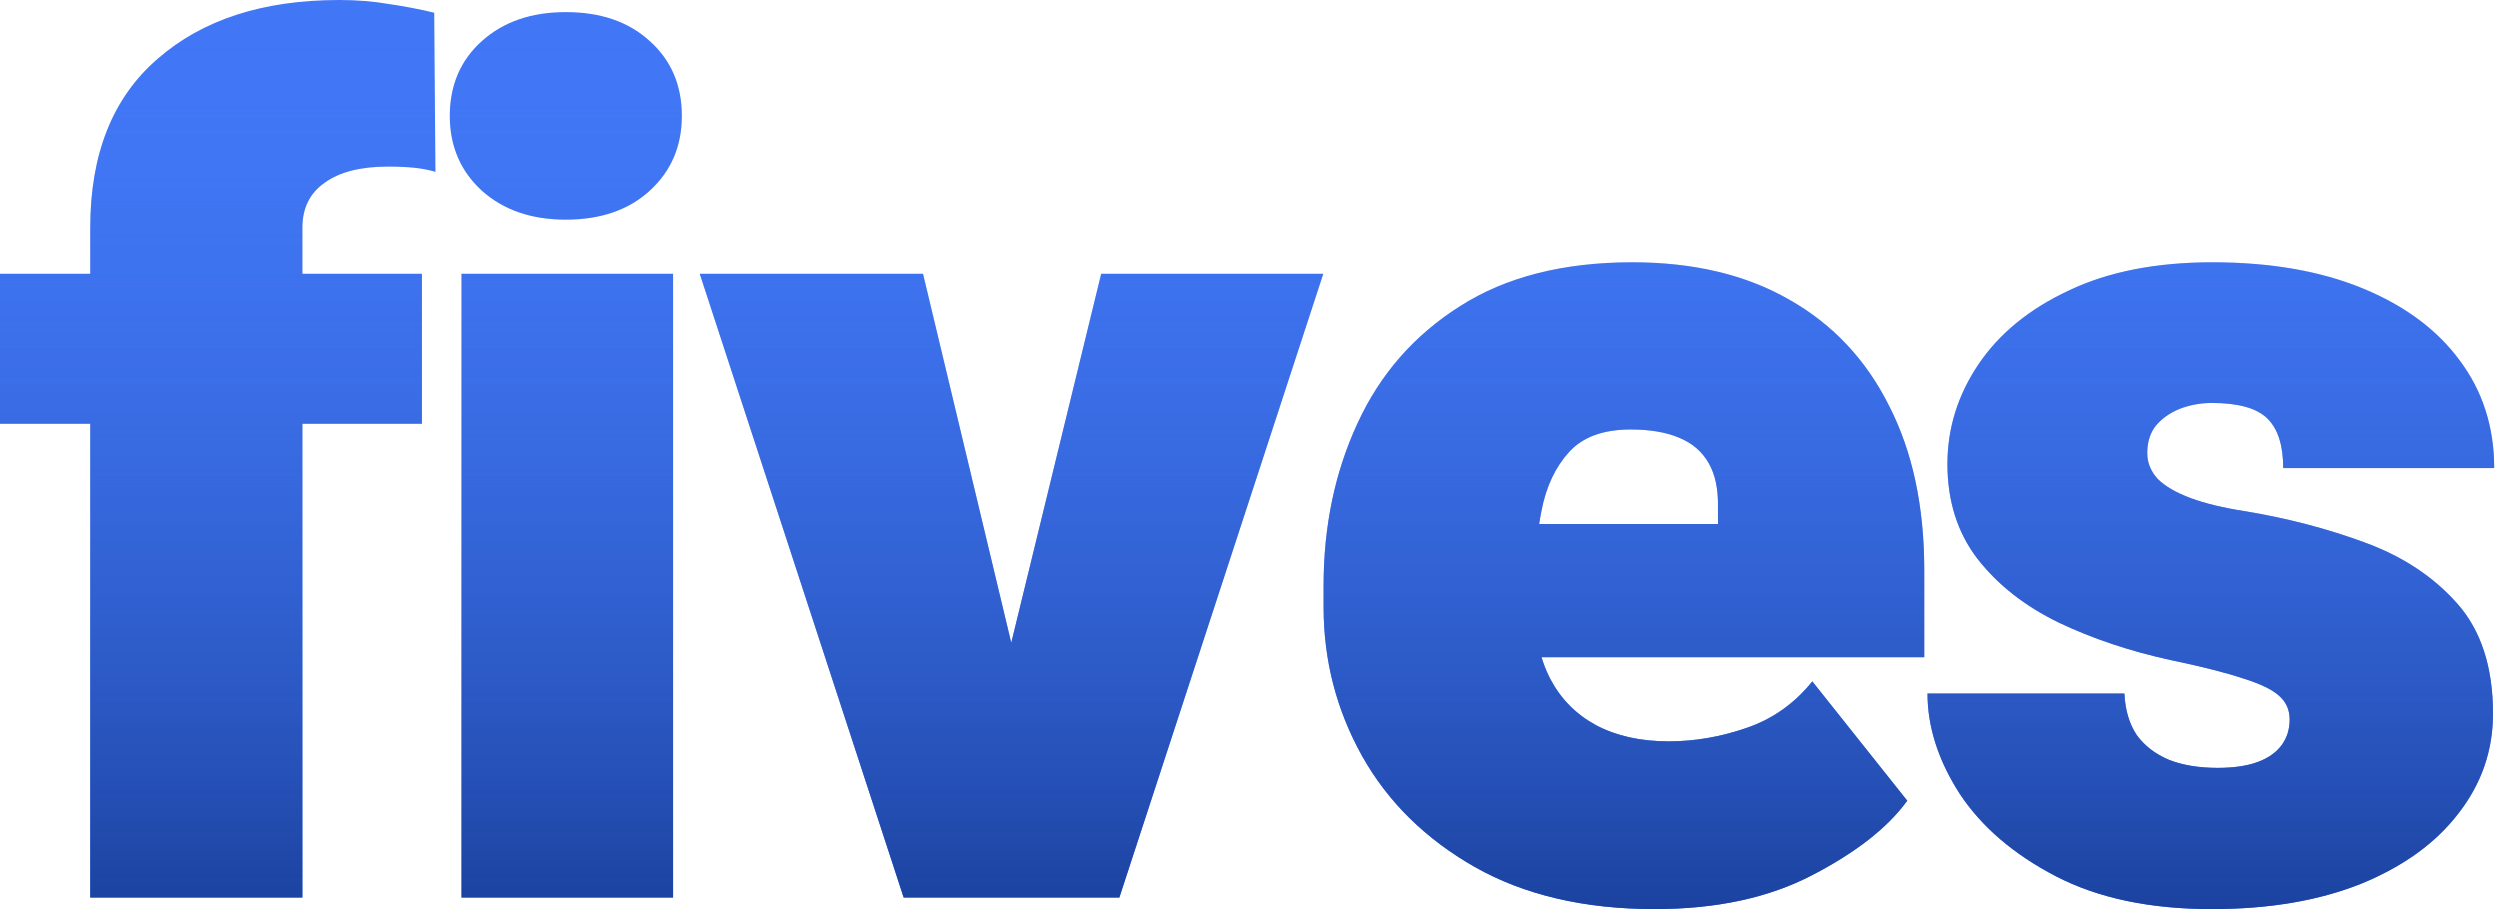 <svg width="110" height="40" viewBox="0 0 110 40" fill="none" xmlns="http://www.w3.org/2000/svg">
<path d="M3.971 39.493V10.019C3.971 6.772 4.959 4.295 6.936 2.587C8.913 0.862 11.577 0 14.929 0C15.703 0 16.433 0.059 17.121 0.178C17.808 0.279 18.47 0.406 19.106 0.558L19.158 7.559C18.865 7.474 18.556 7.415 18.229 7.381C17.903 7.347 17.516 7.33 17.069 7.33C15.866 7.33 14.938 7.567 14.284 8.041C13.631 8.497 13.305 9.157 13.305 10.019V39.493H3.971ZM18.565 18.643H0V12.048H18.565V18.643Z" fill="#4177F6"/>
<path d="M29.615 39.493H20.307V12.048H29.615V39.493ZM19.791 5.098C19.791 3.746 20.264 2.646 21.209 1.801C22.154 0.955 23.384 0.533 24.896 0.533C26.426 0.533 27.655 0.955 28.583 1.801C29.529 2.646 30.001 3.746 30.001 5.098C30.001 6.434 29.529 7.533 28.583 8.396C27.655 9.241 26.426 9.664 24.896 9.664C23.384 9.664 22.154 9.241 21.209 8.396C20.264 7.533 19.791 6.434 19.791 5.098Z" fill="#4177F6"/>
<path d="M48.452 12.048H58.224L49.251 39.493H43.475L43.321 33.101L48.452 12.048ZM45.641 33.075L45.538 39.493H39.762L30.789 12.048H40.613L45.641 33.075Z" fill="#4177F6"/>
<path d="M72.806 40C69.712 40 67.073 39.383 64.891 38.148C62.725 36.914 61.074 35.291 59.94 33.278C58.805 31.249 58.238 29.059 58.238 26.709V25.77C58.238 23.149 58.737 20.765 59.734 18.618C60.731 16.453 62.235 14.737 64.246 13.469C66.257 12.184 68.784 11.541 71.826 11.541C74.525 11.541 76.829 12.091 78.737 13.19C80.645 14.272 82.106 15.828 83.12 17.857C84.151 19.869 84.667 22.279 84.667 25.086V28.916H61.719V23.056H75.591V22.321C75.608 21.526 75.471 20.875 75.178 20.368C74.886 19.86 74.448 19.488 73.863 19.252C73.296 19.015 72.591 18.897 71.749 18.897C70.546 18.897 69.643 19.226 69.042 19.886C68.44 20.545 68.036 21.399 67.83 22.448C67.624 23.479 67.52 24.587 67.52 25.77V26.709C67.52 27.926 67.752 28.983 68.217 29.88C68.681 30.759 69.351 31.435 70.228 31.909C71.122 32.382 72.187 32.619 73.425 32.619C74.559 32.619 75.694 32.424 76.829 32.035C77.98 31.647 78.951 30.962 79.742 29.981L83.919 35.231C83.06 36.415 81.667 37.506 79.742 38.504C77.834 39.501 75.522 40 72.806 40Z" fill="#4177F6"/>
<path d="M100.745 31.655C100.745 31.232 100.59 30.886 100.281 30.615C99.989 30.345 99.464 30.091 98.708 29.854C97.952 29.601 96.886 29.33 95.511 29.043C93.723 28.654 92.081 28.104 90.586 27.394C89.091 26.667 87.896 25.728 87.002 24.578C86.125 23.428 85.687 22.042 85.687 20.419C85.687 18.846 86.142 17.383 87.053 16.03C87.965 14.678 89.288 13.595 91.024 12.784C92.76 11.955 94.866 11.541 97.341 11.541C99.885 11.541 102.086 11.921 103.942 12.682C105.799 13.443 107.225 14.5 108.222 15.853C109.236 17.206 109.744 18.787 109.744 20.596H100.461C100.461 19.598 100.229 18.871 99.765 18.415C99.301 17.958 98.484 17.73 97.316 17.73C96.834 17.73 96.37 17.814 95.923 17.983C95.493 18.153 95.141 18.398 94.866 18.719C94.608 19.04 94.479 19.446 94.479 19.937C94.479 20.359 94.634 20.74 94.944 21.078C95.27 21.399 95.751 21.678 96.387 21.915C97.023 22.152 97.831 22.346 98.811 22.498C100.65 22.803 102.395 23.259 104.045 23.868C105.713 24.477 107.071 25.373 108.119 26.557C109.168 27.74 109.692 29.355 109.692 31.401C109.692 33.025 109.185 34.487 108.171 35.789C107.174 37.092 105.747 38.123 103.891 38.884C102.034 39.628 99.843 40 97.316 40C94.6 40 92.314 39.518 90.457 38.554C88.601 37.59 87.191 36.381 86.228 34.927C85.283 33.456 84.81 31.985 84.81 30.514H93.474C93.508 31.241 93.689 31.849 94.015 32.34C94.359 32.813 94.832 33.177 95.433 33.431C96.035 33.667 96.748 33.786 97.573 33.786C98.278 33.786 98.863 33.701 99.327 33.532C99.791 33.363 100.143 33.118 100.384 32.796C100.625 32.475 100.745 32.095 100.745 31.655Z" fill="#4177F6"/>
<path d="M3.971 39.493V10.019C3.971 6.772 4.959 4.295 6.936 2.587C8.913 0.862 11.577 0 14.929 0C15.703 0 16.433 0.059 17.121 0.178C17.808 0.279 18.47 0.406 19.106 0.558L19.158 7.559C18.865 7.474 18.556 7.415 18.229 7.381C17.903 7.347 17.516 7.33 17.069 7.33C15.866 7.33 14.938 7.567 14.284 8.041C13.631 8.497 13.305 9.157 13.305 10.019V39.493H3.971ZM18.565 18.643H0V12.048H18.565V18.643Z" fill="url(#paint0_linear_309_2299)"/>
<path d="M29.615 39.493H20.307V12.048H29.615V39.493ZM19.791 5.098C19.791 3.746 20.264 2.646 21.209 1.801C22.154 0.955 23.384 0.533 24.896 0.533C26.426 0.533 27.655 0.955 28.583 1.801C29.529 2.646 30.001 3.746 30.001 5.098C30.001 6.434 29.529 7.533 28.583 8.396C27.655 9.241 26.426 9.664 24.896 9.664C23.384 9.664 22.154 9.241 21.209 8.396C20.264 7.533 19.791 6.434 19.791 5.098Z" fill="url(#paint1_linear_309_2299)"/>
<path d="M48.452 12.048H58.224L49.251 39.493H43.475L43.321 33.101L48.452 12.048ZM45.641 33.075L45.538 39.493H39.762L30.789 12.048H40.613L45.641 33.075Z" fill="url(#paint2_linear_309_2299)"/>
<path d="M72.806 40C69.712 40 67.073 39.383 64.891 38.148C62.725 36.914 61.074 35.291 59.94 33.278C58.805 31.249 58.238 29.059 58.238 26.709V25.77C58.238 23.149 58.737 20.765 59.734 18.618C60.731 16.453 62.235 14.737 64.246 13.469C66.257 12.184 68.784 11.541 71.826 11.541C74.525 11.541 76.829 12.091 78.737 13.19C80.645 14.272 82.106 15.828 83.12 17.857C84.151 19.869 84.667 22.279 84.667 25.086V28.916H61.719V23.056H75.591V22.321C75.608 21.526 75.471 20.875 75.178 20.368C74.886 19.86 74.448 19.488 73.863 19.252C73.296 19.015 72.591 18.897 71.749 18.897C70.546 18.897 69.643 19.226 69.042 19.886C68.44 20.545 68.036 21.399 67.83 22.448C67.624 23.479 67.52 24.587 67.52 25.77V26.709C67.52 27.926 67.752 28.983 68.217 29.88C68.681 30.759 69.351 31.435 70.228 31.909C71.122 32.382 72.187 32.619 73.425 32.619C74.559 32.619 75.694 32.424 76.829 32.035C77.98 31.647 78.951 30.962 79.742 29.981L83.919 35.231C83.06 36.415 81.667 37.506 79.742 38.504C77.834 39.501 75.522 40 72.806 40Z" fill="url(#paint3_linear_309_2299)"/>
<path d="M100.745 31.655C100.745 31.232 100.59 30.886 100.281 30.615C99.989 30.345 99.464 30.091 98.708 29.854C97.952 29.601 96.886 29.33 95.511 29.043C93.723 28.654 92.081 28.104 90.586 27.394C89.091 26.667 87.896 25.728 87.002 24.578C86.125 23.428 85.687 22.042 85.687 20.419C85.687 18.846 86.142 17.383 87.053 16.03C87.965 14.678 89.288 13.595 91.024 12.784C92.76 11.955 94.866 11.541 97.341 11.541C99.885 11.541 102.086 11.921 103.942 12.682C105.799 13.443 107.225 14.5 108.222 15.853C109.236 17.206 109.744 18.787 109.744 20.596H100.461C100.461 19.598 100.229 18.871 99.765 18.415C99.301 17.958 98.484 17.73 97.316 17.73C96.834 17.73 96.37 17.814 95.923 17.983C95.493 18.153 95.141 18.398 94.866 18.719C94.608 19.04 94.479 19.446 94.479 19.937C94.479 20.359 94.634 20.74 94.944 21.078C95.27 21.399 95.751 21.678 96.387 21.915C97.023 22.152 97.831 22.346 98.811 22.498C100.65 22.803 102.395 23.259 104.045 23.868C105.713 24.477 107.071 25.373 108.119 26.557C109.168 27.74 109.692 29.355 109.692 31.401C109.692 33.025 109.185 34.487 108.171 35.789C107.174 37.092 105.747 38.123 103.891 38.884C102.034 39.628 99.843 40 97.316 40C94.6 40 92.314 39.518 90.457 38.554C88.601 37.59 87.191 36.381 86.228 34.927C85.283 33.456 84.81 31.985 84.81 30.514H93.474C93.508 31.241 93.689 31.849 94.015 32.34C94.359 32.813 94.832 33.177 95.433 33.431C96.035 33.667 96.748 33.786 97.573 33.786C98.278 33.786 98.863 33.701 99.327 33.532C99.791 33.363 100.143 33.118 100.384 32.796C100.625 32.475 100.745 32.095 100.745 31.655Z" fill="url(#paint4_linear_309_2299)"/>
<defs>
<linearGradient id="paint0_linear_309_2299" x1="54.872" y1="0" x2="54.872" y2="40" gradientUnits="userSpaceOnUse">
<stop stop-color="#4177F6" stop-opacity="0"/>
<stop offset="1" stop-color="#1B429F"/>
</linearGradient>
<linearGradient id="paint1_linear_309_2299" x1="54.872" y1="0" x2="54.872" y2="40" gradientUnits="userSpaceOnUse">
<stop stop-color="#4177F6" stop-opacity="0"/>
<stop offset="1" stop-color="#1B429F"/>
</linearGradient>
<linearGradient id="paint2_linear_309_2299" x1="54.872" y1="0" x2="54.872" y2="40" gradientUnits="userSpaceOnUse">
<stop stop-color="#4177F6" stop-opacity="0"/>
<stop offset="1" stop-color="#1B429F"/>
</linearGradient>
<linearGradient id="paint3_linear_309_2299" x1="54.872" y1="0" x2="54.872" y2="40" gradientUnits="userSpaceOnUse">
<stop stop-color="#4177F6" stop-opacity="0"/>
<stop offset="1" stop-color="#1B429F"/>
</linearGradient>
<linearGradient id="paint4_linear_309_2299" x1="54.872" y1="0" x2="54.872" y2="40" gradientUnits="userSpaceOnUse">
<stop stop-color="#4177F6" stop-opacity="0"/>
<stop offset="1" stop-color="#1B429F"/>
</linearGradient>
</defs>
</svg>
